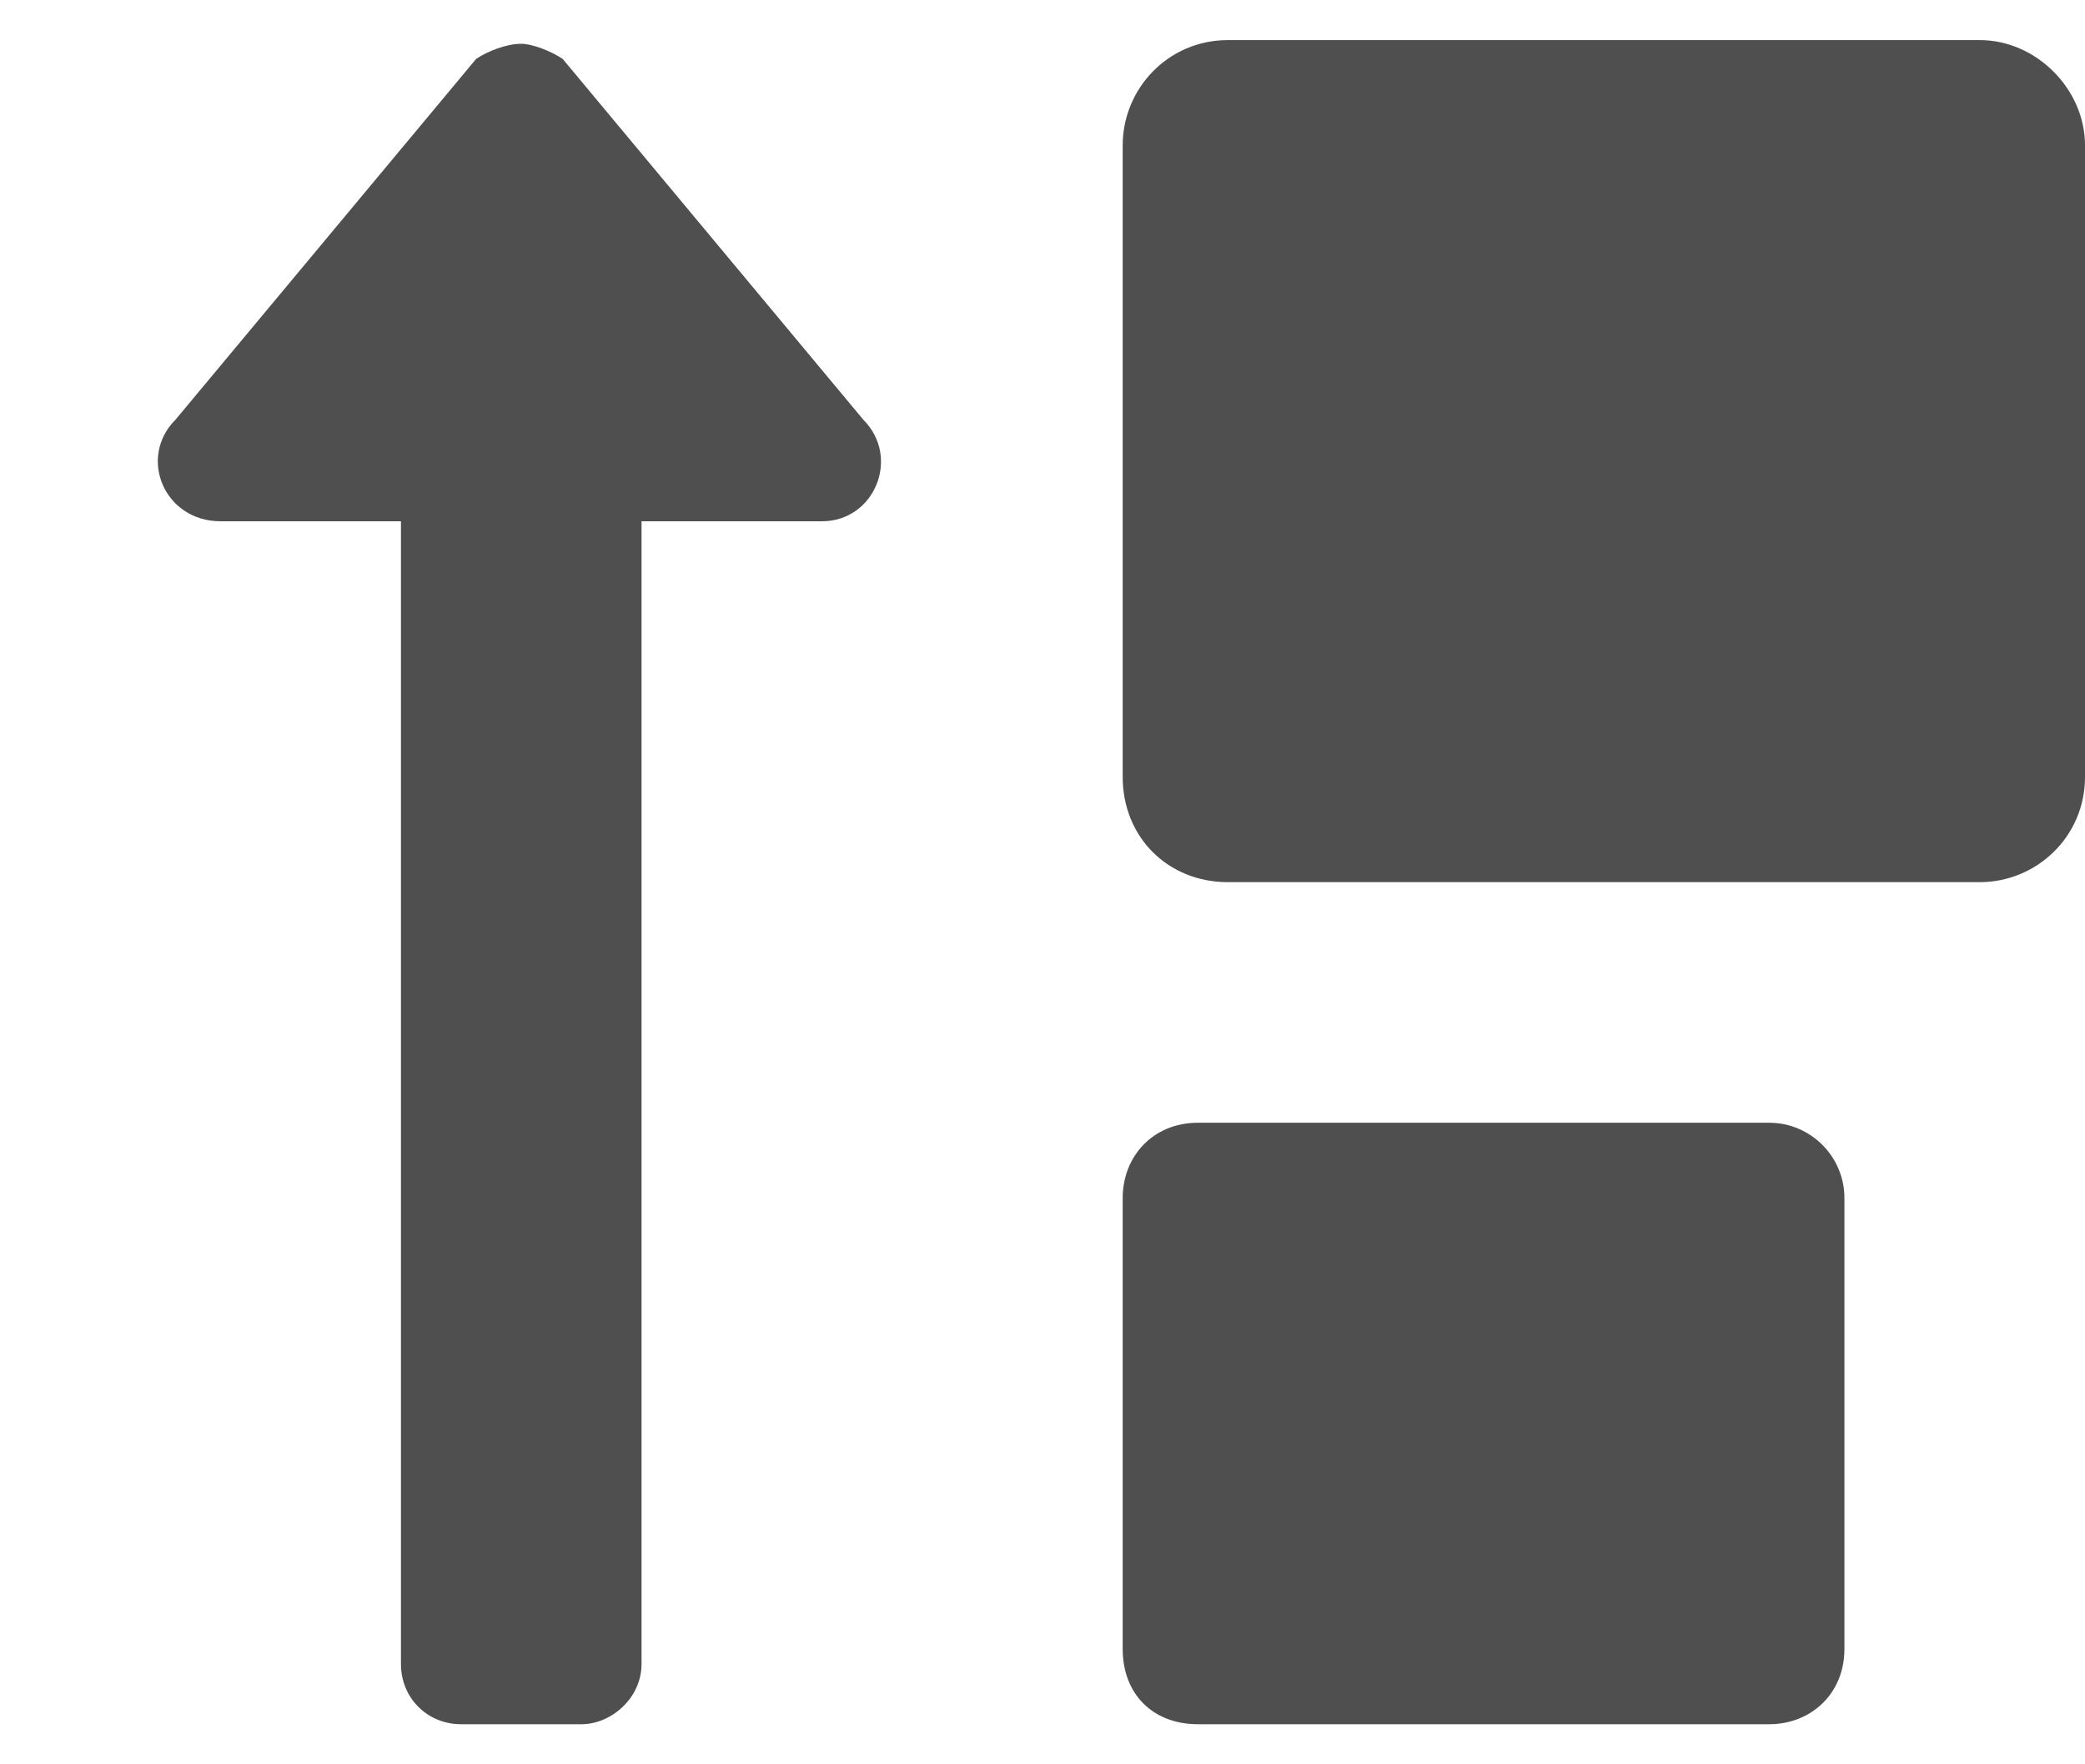 <svg width="13" height="11" viewBox="0 0 13 11" fill="none" xmlns="http://www.w3.org/2000/svg">
<path d="M3.508 0.367C3.438 0.32 3.32 0.273 3.25 0.273C3.156 0.273 3.039 0.32 2.969 0.367L1.094 2.617C0.859 2.852 1.023 3.25 1.375 3.25H2.5V10.375C2.5 10.586 2.664 10.75 2.875 10.75H3.625C3.812 10.75 4 10.586 4 10.375V3.25H5.125C5.453 3.25 5.617 2.852 5.383 2.617L3.508 0.367ZM12.344 0.25H7.656C7.281 0.25 7 0.555 7 0.906V4.844C7 5.219 7.281 5.5 7.656 5.5H12.344C12.695 5.5 13 5.219 13 4.844V0.906C13 0.555 12.695 0.25 12.344 0.25ZM11.031 7H7.469C7.188 7 7 7.211 7 7.469V10.281C7 10.562 7.188 10.75 7.469 10.75H11.031C11.289 10.75 11.5 10.562 11.5 10.281V7.469C11.5 7.211 11.289 7 11.031 7Z" fill="#4F4F4F"/>
</svg>
